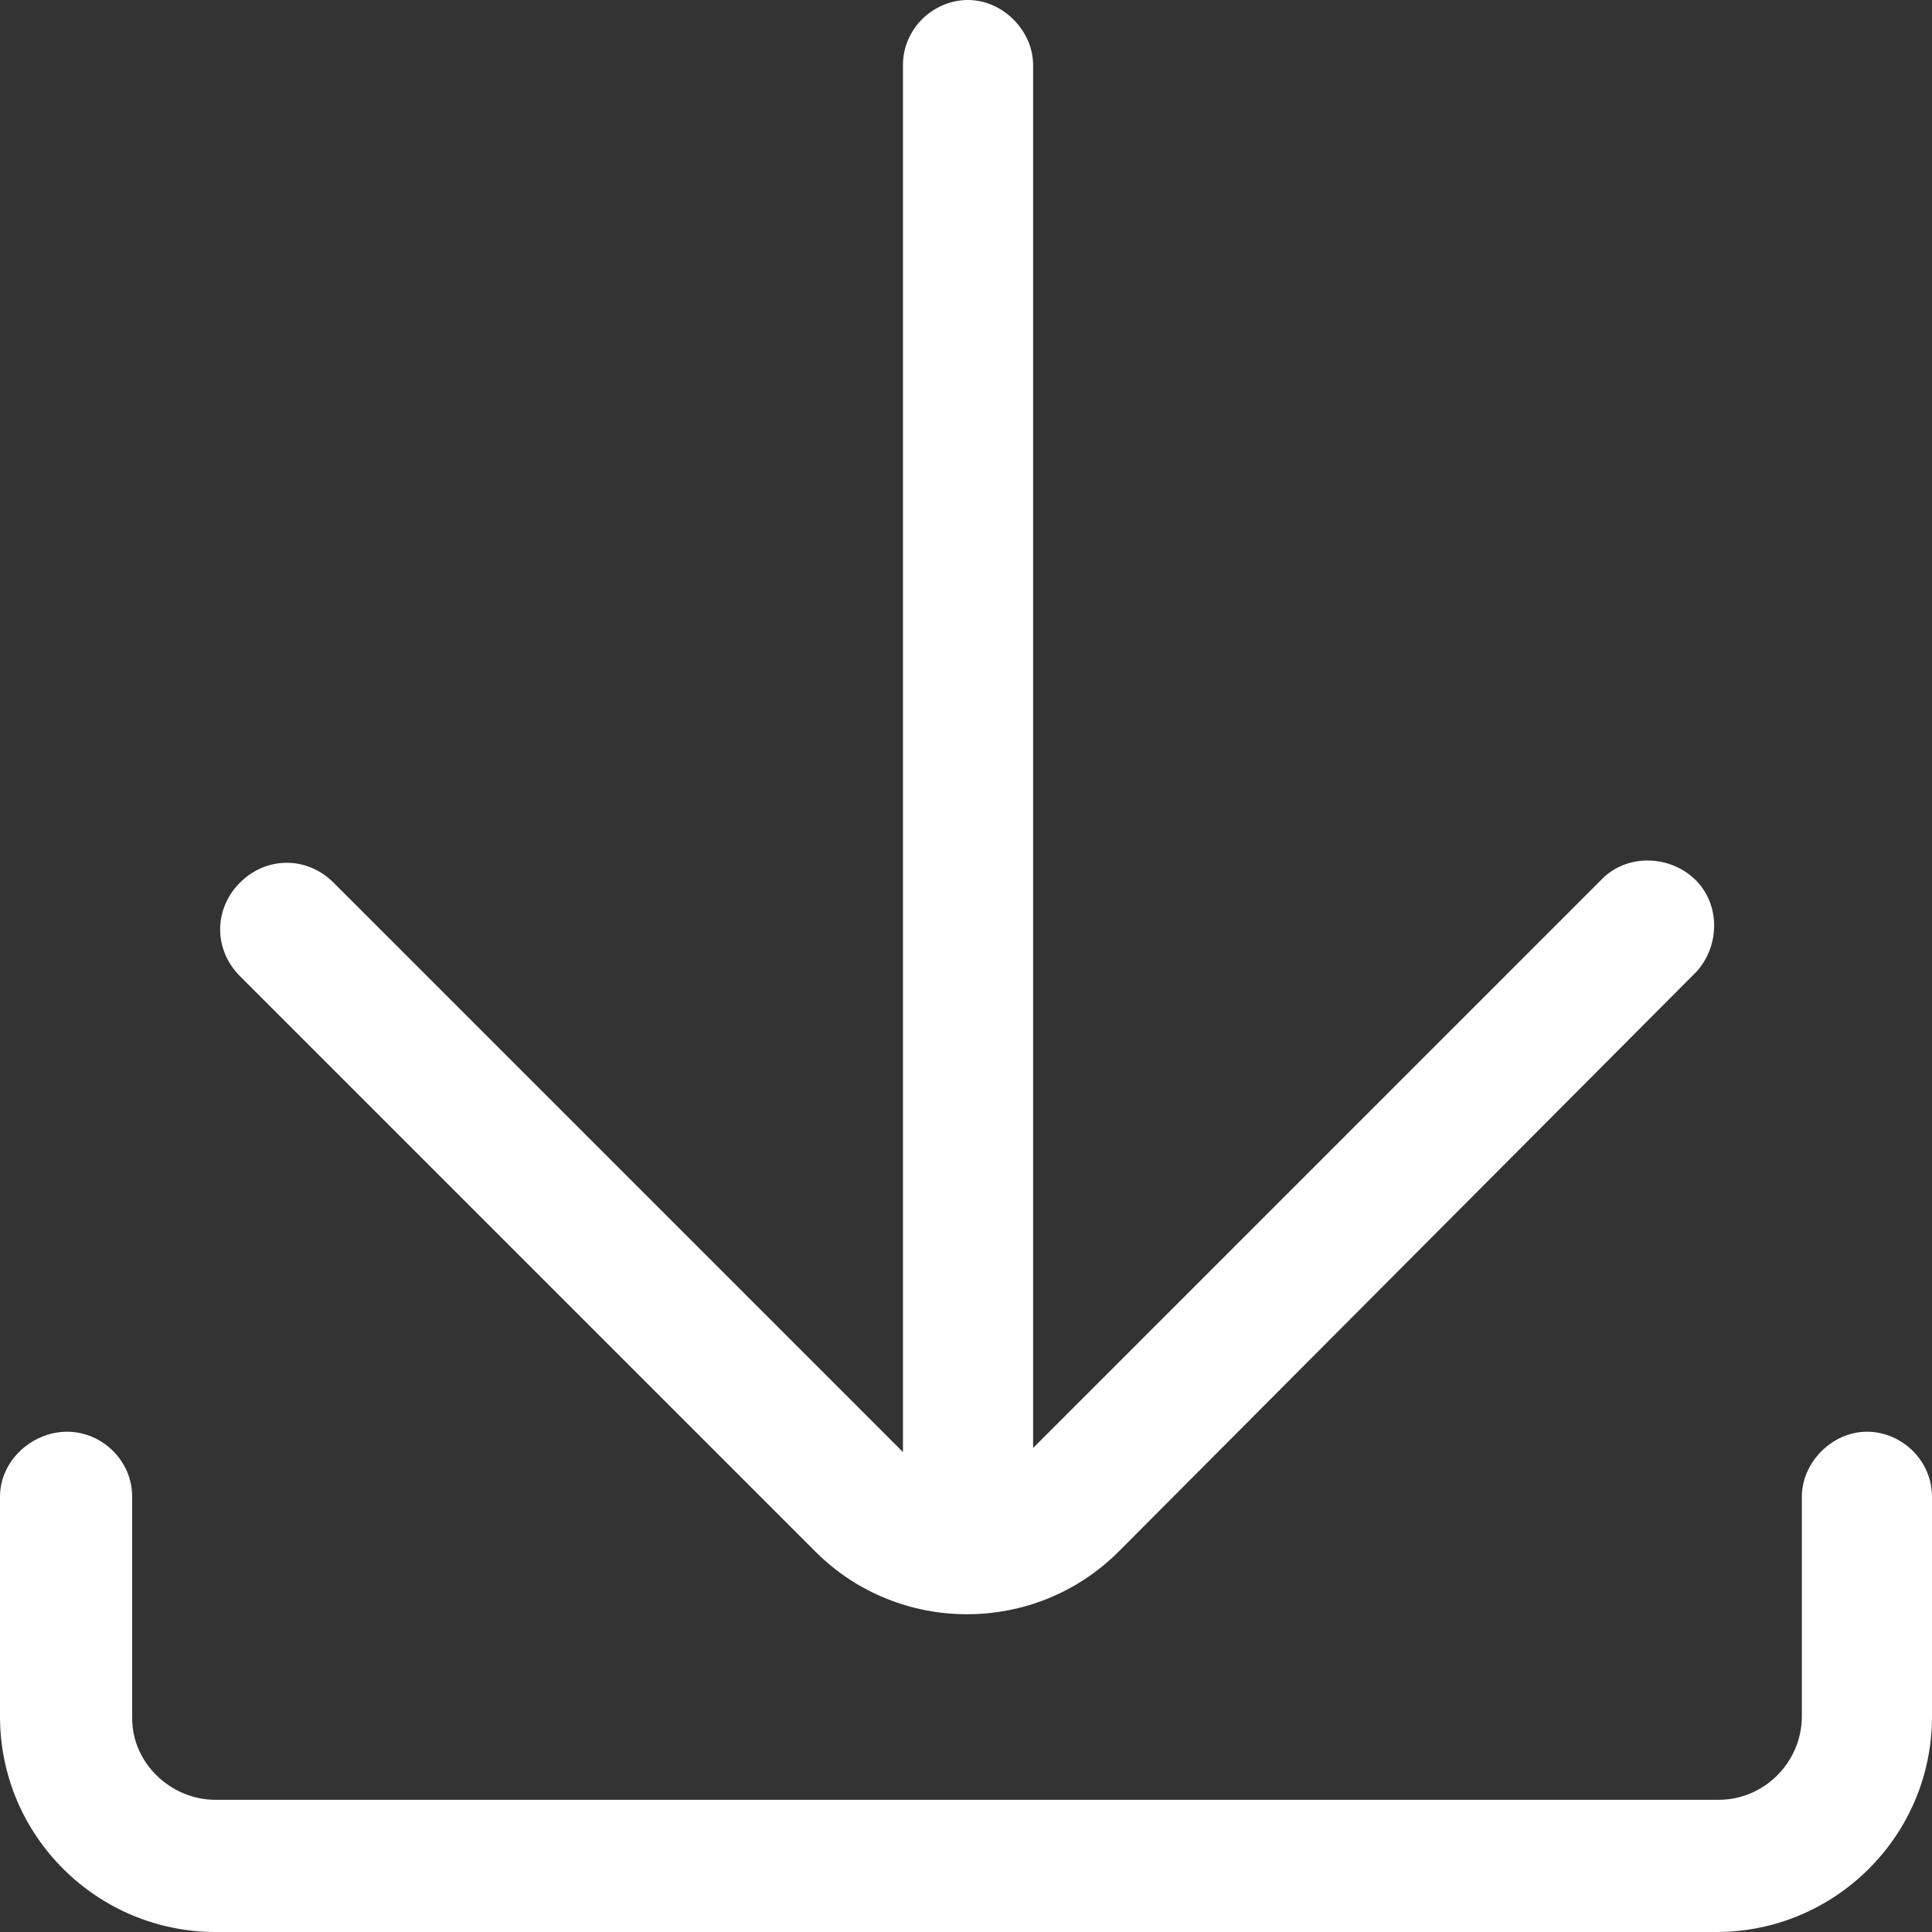 <?xml version="1.0" encoding="utf-8"?>
<!-- Generator: Adobe Illustrator 26.0.1, SVG Export Plug-In . SVG Version: 6.00 Build 0)  -->
<svg version="1.1" id="Layer_1" xmlns="http://www.w3.org/2000/svg" xmlns:xlink="http://www.w3.org/1999/xlink" x="0px" y="0px"
	 viewBox="0 0 95 95" style="enable-background:new 0 0 95 95;" xml:space="preserve">
<rect x="0" y="0" width="95" height="95" fill="#333333" stroke="none"/>
<style type="text/css">
	.st0{fill:white;}
</style>
<path class="st0" d="M50.8,3.2v68l27.9-27.9c1.2-1.3,3.3-1.3,4.6-0.1c1.3,1.2,1.3,3.3,0.1,4.6c0,0-0.1,0.1-0.1,0.1L55,76.3
	c-4.1,4.1-10.8,4.1-14.9,0c0,0,0,0,0,0L11.8,48c-1.3-1.3-1.3-3.3,0-4.6c1.3-1.3,3.3-1.3,4.6,0l28,28V3.2c0-1.8,1.5-3.2,3.2-3.2
	S50.8,1.5,50.8,3.2L50.8,3.2z M95,73.6c0-1.8-1.5-3.2-3.2-3.2s-3.2,1.5-3.2,3.2v10.8c0,2.2-1.8,4.1-4.1,4.1H10.6
	c-2.2,0-4.1-1.8-4.1-4c0,0,0,0,0,0V73.6c0-1.8-1.5-3.2-3.2-3.2S0,71.8,0,73.6v10.8C0,90.3,4.8,95,10.6,95h73.8
	C90.2,95,95,90.3,95,84.4V73.6z"/>
</svg>

